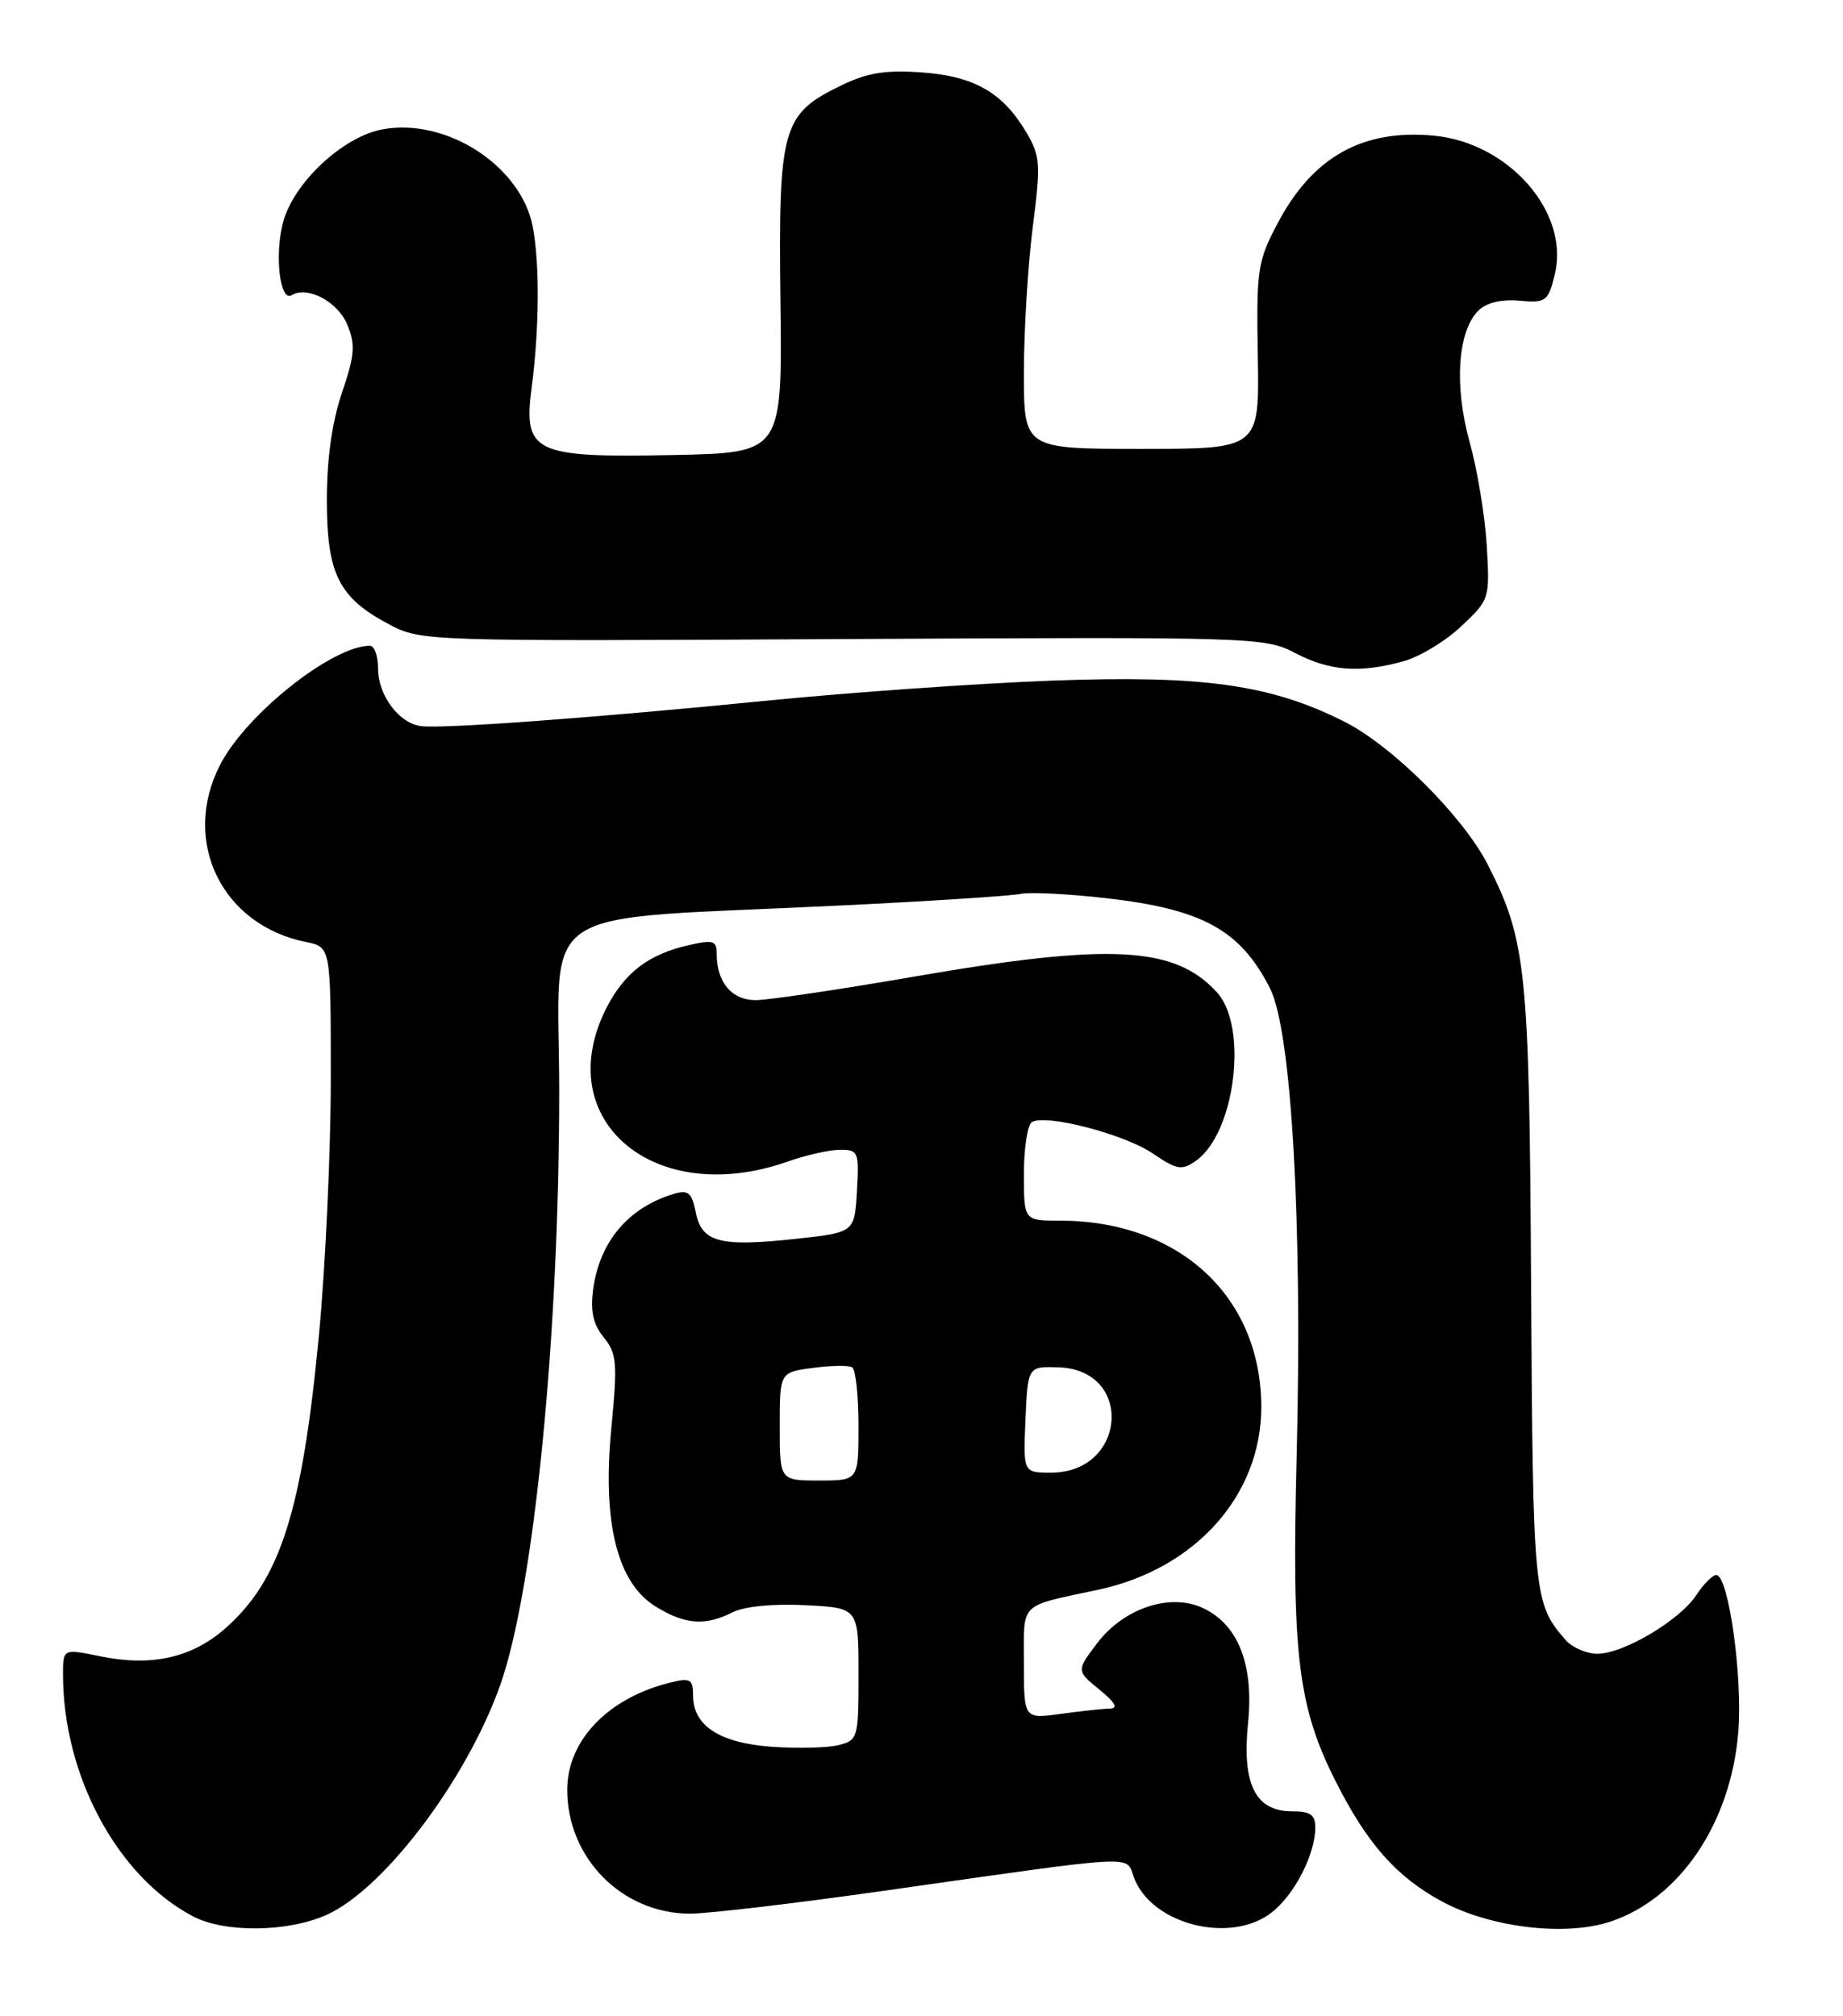 <?xml version="1.0" encoding="UTF-8" standalone="no"?>
<!DOCTYPE svg PUBLIC "-//W3C//DTD SVG 1.1//EN" "http://www.w3.org/Graphics/SVG/1.1/DTD/svg11.dtd" >
<svg xmlns="http://www.w3.org/2000/svg" xmlns:xlink="http://www.w3.org/1999/xlink" version="1.1" viewBox="0 0 234 256">
 <g >
 <path fill="currentColor"
d=" M 41.52 243.13 C 48.81 239.82 59.30 225.90 63.52 213.95 C 67.81 201.78 71.00 169.67 71.00 138.59 C 71.00 114.23 66.89 116.93 107.00 114.97 C 118.28 114.42 128.43 113.76 129.57 113.51 C 130.72 113.26 135.59 113.50 140.41 114.05 C 152.65 115.44 157.46 118.07 161.23 125.46 C 163.99 130.86 165.38 155.26 164.63 185.00 C 163.99 210.02 164.79 216.68 169.55 226.13 C 173.57 234.10 177.25 238.28 183.04 241.43 C 189.17 244.76 198.69 245.92 204.44 244.02 C 213.26 241.11 219.73 231.55 220.70 220.02 C 221.29 213.03 219.47 200.00 217.91 200.00 C 217.43 200.00 216.30 201.14 215.38 202.54 C 213.28 205.75 206.12 210.00 202.82 210.00 C 201.44 210.00 199.62 209.21 198.78 208.25 C 194.72 203.59 194.63 202.69 194.40 163.50 C 194.18 123.04 193.80 119.41 188.88 109.76 C 185.77 103.68 176.81 94.74 170.73 91.66 C 161.37 86.92 152.70 85.71 133.50 86.43 C 124.15 86.78 107.95 87.92 97.50 88.96 C 75.79 91.12 56.43 92.55 53.50 92.21 C 50.69 91.89 48.00 88.31 48.00 84.89 C 48.00 83.30 47.54 82.00 46.97 82.00 C 42.17 82.00 31.20 90.73 27.92 97.17 C 22.98 106.84 28.17 117.48 38.86 119.62 C 42.00 120.25 42.00 120.25 42.00 136.96 C 42.00 146.16 41.32 160.84 40.49 169.59 C 38.36 191.96 35.58 200.65 28.58 206.80 C 24.34 210.51 19.25 211.65 12.78 210.33 C 8.00 209.35 8.00 209.35 8.00 212.62 C 8.00 225.45 14.90 238.30 24.50 243.34 C 28.54 245.47 36.60 245.36 41.52 243.13 Z  M 161.49 242.83 C 164.39 240.54 167.00 235.44 167.00 232.03 C 167.00 230.44 166.35 230.00 164.02 230.00 C 159.39 230.00 157.68 226.56 158.46 218.80 C 159.21 211.40 157.23 206.32 152.77 204.21 C 148.63 202.24 142.73 204.18 139.35 208.60 C 136.65 212.15 136.65 212.15 139.58 214.54 C 141.63 216.22 142.02 216.94 140.89 216.96 C 140.00 216.98 137.19 217.29 134.64 217.64 C 130.00 218.27 130.00 218.27 130.00 211.20 C 130.00 203.31 129.25 204.05 139.44 201.87 C 151.78 199.23 160.14 189.86 160.14 178.68 C 160.14 164.65 149.72 155.00 134.56 155.00 C 130.00 155.00 130.00 155.00 130.00 149.06 C 130.00 145.79 130.46 142.84 131.01 142.49 C 132.75 141.42 142.73 144.00 146.36 146.47 C 149.43 148.55 150.04 148.66 151.83 147.41 C 156.81 143.92 158.51 130.44 154.53 126.03 C 149.19 120.14 141.01 119.70 116.15 124.00 C 106.61 125.65 97.52 127.00 95.94 127.00 C 92.92 127.00 91.00 124.74 91.00 121.17 C 91.00 119.44 90.58 119.31 87.48 120.01 C 82.37 121.16 79.30 123.50 77.01 127.97 C 69.76 142.19 83.05 153.48 100.00 147.50 C 102.34 146.68 105.34 146.00 106.68 146.00 C 108.98 146.00 109.09 146.28 108.80 151.25 C 108.50 156.50 108.50 156.50 101.06 157.31 C 91.38 158.36 89.10 157.76 88.34 153.95 C 87.84 151.46 87.38 151.06 85.62 151.58 C 79.80 153.31 76.13 157.64 75.31 163.73 C 74.94 166.51 75.30 168.15 76.65 169.82 C 78.32 171.88 78.42 173.04 77.62 181.33 C 76.45 193.36 78.37 201.04 83.29 204.03 C 87.01 206.30 89.51 206.49 93.00 204.74 C 94.51 203.98 98.17 203.62 102.25 203.83 C 109.00 204.17 109.00 204.17 109.00 212.57 C 109.00 220.72 108.93 220.98 106.46 221.60 C 105.07 221.95 101.26 222.04 98.00 221.81 C 91.37 221.33 88.00 219.14 88.00 215.33 C 88.00 213.25 87.66 213.04 85.25 213.62 C 77.25 215.54 71.99 220.99 72.02 227.33 C 72.05 235.99 79.03 243.00 87.62 243.00 C 89.90 243.00 100.93 241.70 112.13 240.11 C 145.32 235.40 142.87 235.52 143.99 238.46 C 146.25 244.41 156.29 246.92 161.49 242.83 Z  M 178.22 83.96 C 180.27 83.39 183.57 81.39 185.55 79.51 C 189.13 76.14 189.16 76.03 188.77 69.30 C 188.55 65.56 187.57 59.63 186.59 56.11 C 184.61 48.99 185.07 42.07 187.70 39.45 C 188.70 38.44 190.58 37.98 192.89 38.18 C 196.30 38.48 196.55 38.29 197.40 34.87 C 199.34 27.03 191.63 18.15 182.09 17.23 C 173.02 16.36 166.66 19.92 162.22 28.35 C 159.66 33.19 159.51 34.20 159.70 45.25 C 159.90 57.00 159.90 57.00 144.95 57.00 C 130.00 57.00 130.00 57.00 130.00 47.32 C 130.00 41.99 130.51 33.69 131.12 28.87 C 132.15 20.90 132.08 19.82 130.37 16.91 C 127.38 11.79 123.74 9.68 117.07 9.20 C 112.43 8.86 110.15 9.23 106.78 10.86 C 99.30 14.49 98.82 16.17 99.09 38.27 C 99.32 57.50 99.32 57.50 85.53 57.78 C 67.75 58.14 66.41 57.50 67.51 49.15 C 68.48 41.76 68.53 33.42 67.64 28.78 C 66.15 21.05 56.65 14.91 48.54 16.43 C 43.52 17.37 37.30 23.19 35.95 28.19 C 34.83 32.36 35.54 38.41 37.04 37.48 C 39.01 36.26 42.88 38.30 44.08 41.20 C 45.15 43.77 45.05 45.07 43.42 49.86 C 42.16 53.57 41.50 58.24 41.50 63.50 C 41.50 72.89 43.01 75.90 49.40 79.28 C 53.48 81.43 53.81 81.44 107.00 81.15 C 159.42 80.87 160.58 80.91 164.46 82.93 C 168.85 85.22 172.64 85.51 178.22 83.96 Z  M 99.00 181.13 C 99.00 174.26 99.00 174.26 103.20 173.70 C 105.52 173.39 107.77 173.36 108.20 173.63 C 108.64 173.90 109.00 177.24 109.00 181.06 C 109.00 188.00 109.00 188.00 104.00 188.00 C 99.00 188.00 99.00 188.00 99.00 181.13 Z  M 130.20 180.25 C 130.50 173.50 130.50 173.50 134.43 173.63 C 143.99 173.95 143.04 187.00 133.45 187.00 C 129.91 187.00 129.91 187.00 130.20 180.25 Z "/>
</g>
</svg>
